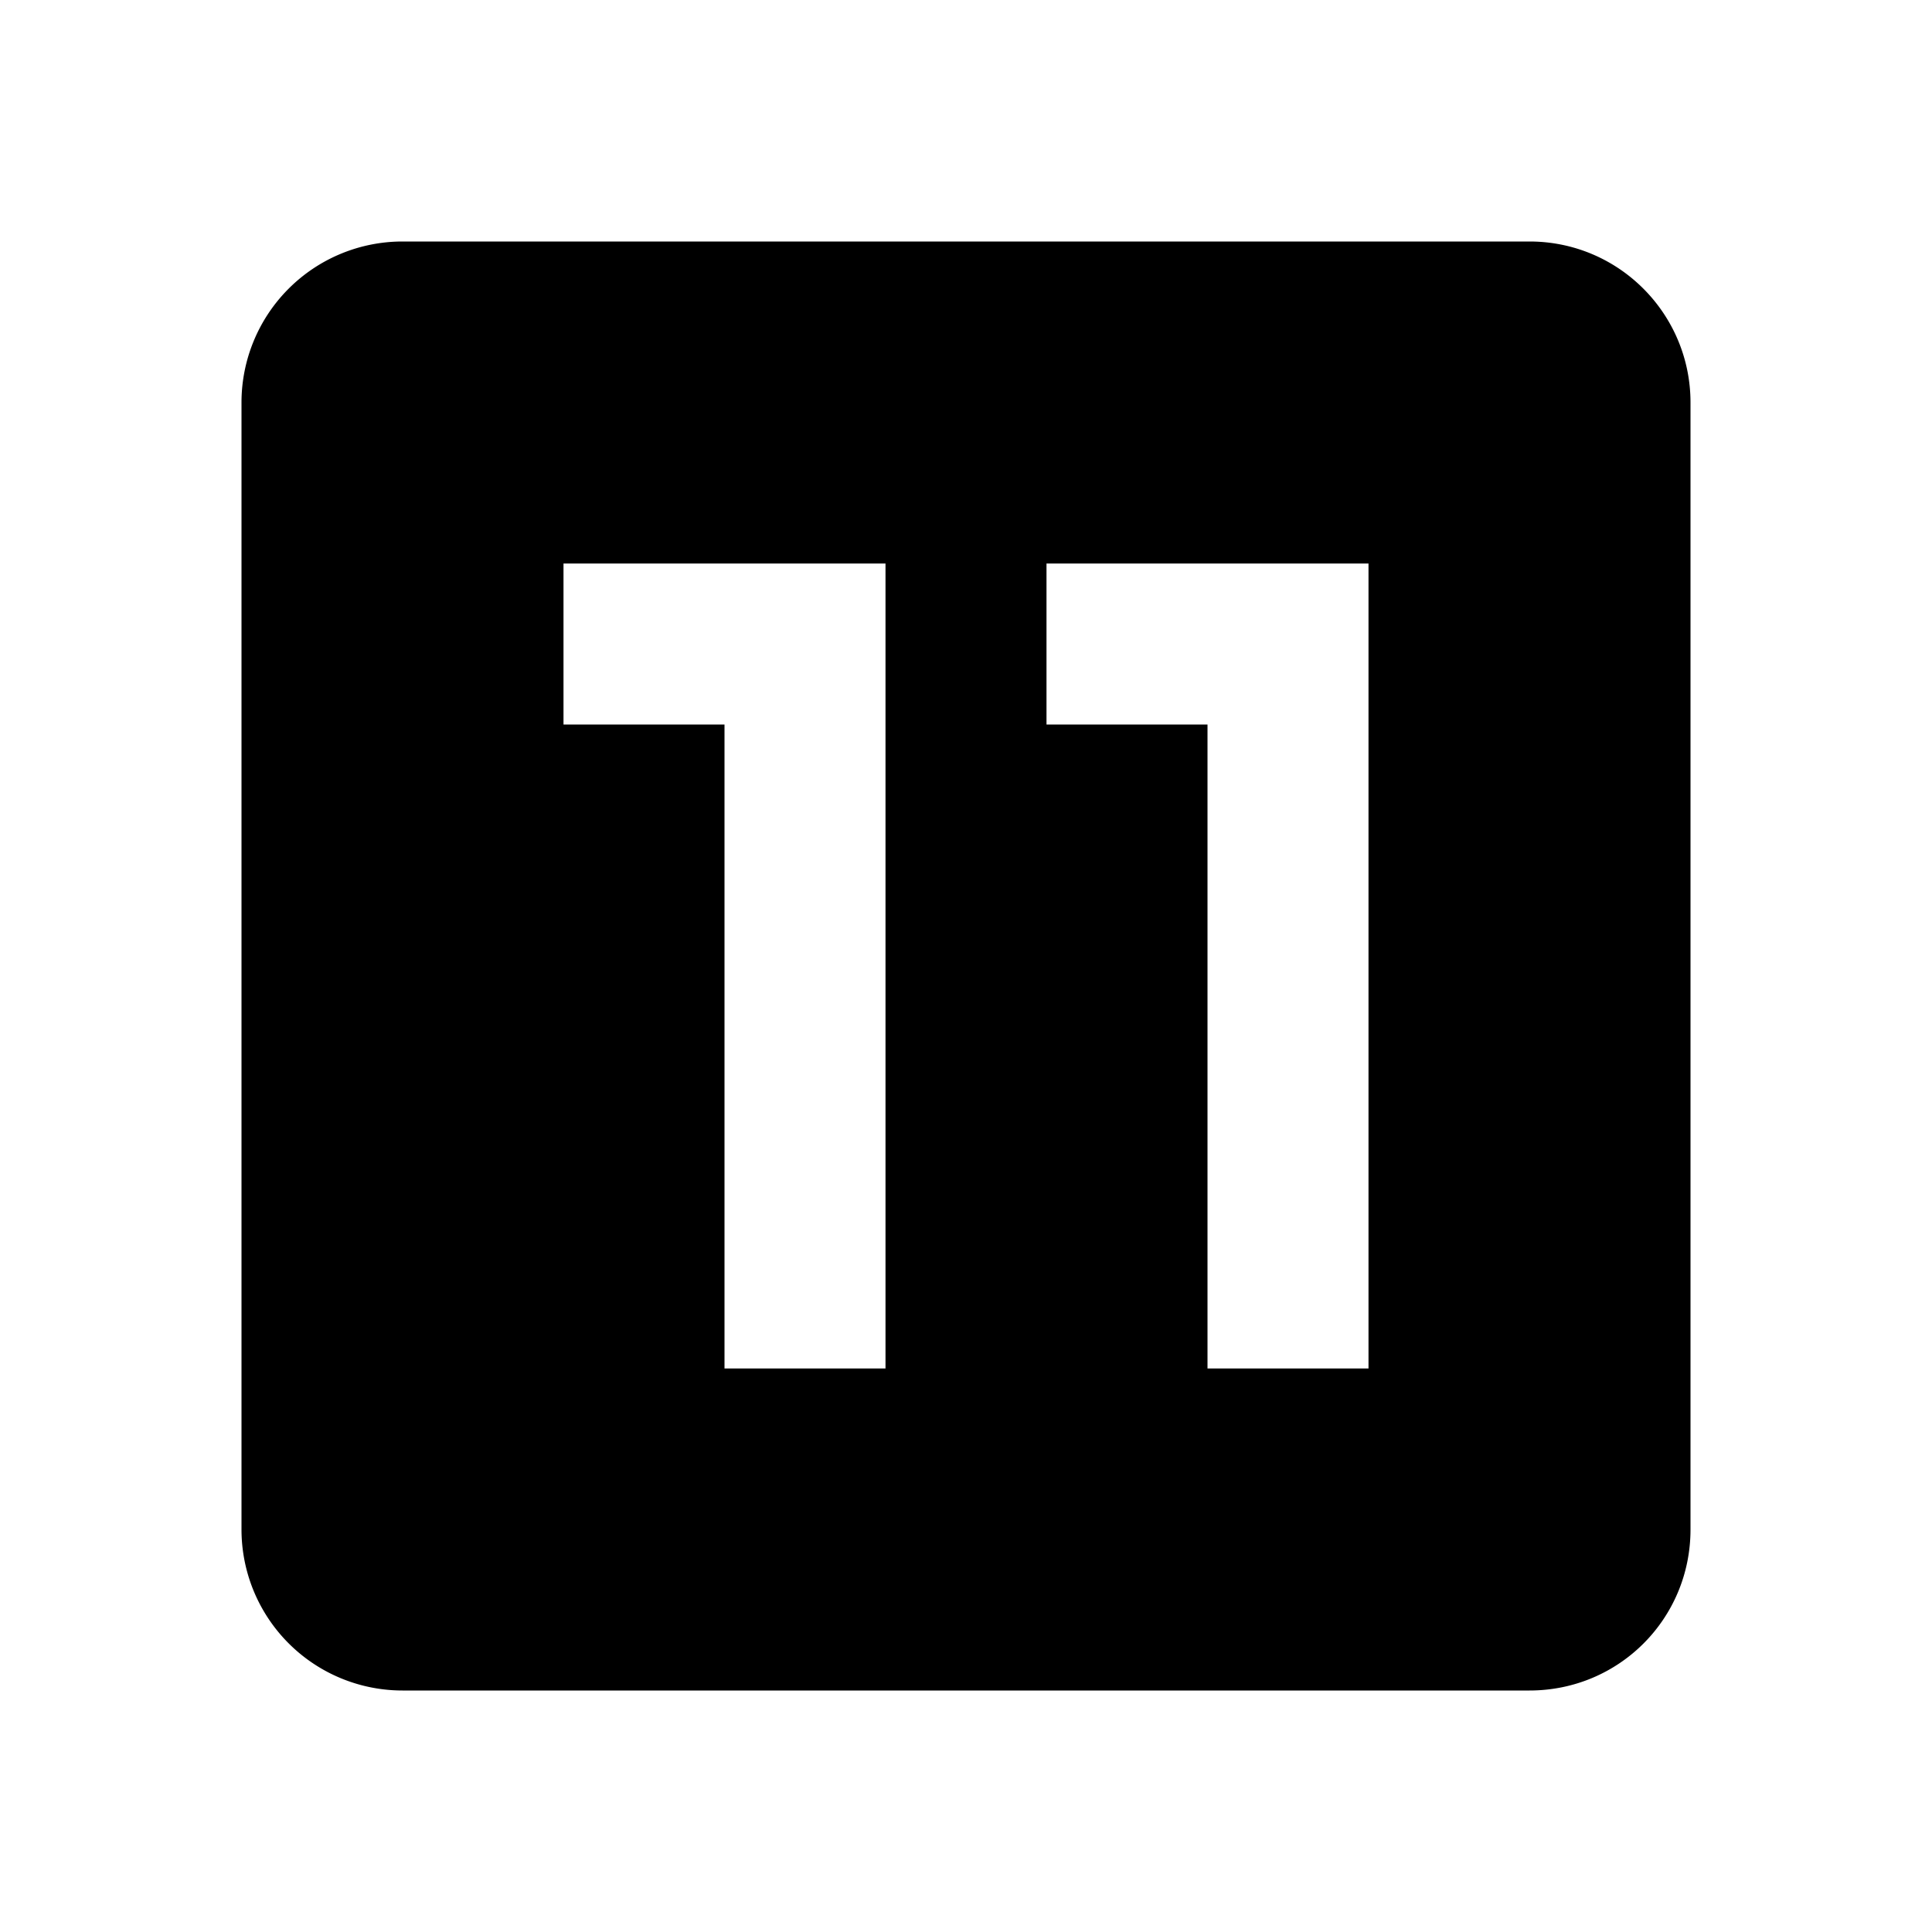 <?xml version="1.0" encoding="UTF-8" standalone="no"?>
<svg
   viewBox="0 0 24 24"
   version="1.1"
   id="svg1"
   sodipodi:docname="numeric-10-box.svg"
   inkscape:version="1.3 (0e150ed6c4, 2023-07-21)"
   xmlns:inkscape="http://www.inkscape.org/namespaces/inkscape"
   xmlns:sodipodi="http://sodipodi.sourceforge.net/DTD/sodipodi-0.dtd"
   xmlns="http://www.w3.org/2000/svg"
   xmlns:svg="http://www.w3.org/2000/svg">
  <defs
     id="defs1" />
  <sodipodi:namedview
     id="namedview1"
     pagecolor="#505050"
     bordercolor="#eeeeee"
     borderopacity="1"
     inkscape:showpageshadow="0"
     inkscape:pageopacity="0"
     inkscape:pagecheckerboard="0"
     inkscape:deskcolor="#d1d1d1"
     inkscape:current-layer="svg1" />
  <path
     id="path2"
     d="M 5 3 A 2 2 0 0 0 3 5 L 3 19 A 2 2 0 0 0 5 21 L 19 21 C 20.11 21 21 20.11 21 19 L 21 5 C 21 3.9 20.11 3 19 3 L 5 3 z M 7 7 L 11 7 L 11 17 L 9 17 L 9 9 L 7 9 L 7 7 z M 13 7 L 17 7 L 17 17 L 15 17 L 15 9 L 13 9 L 13 7 z " />
</svg>
